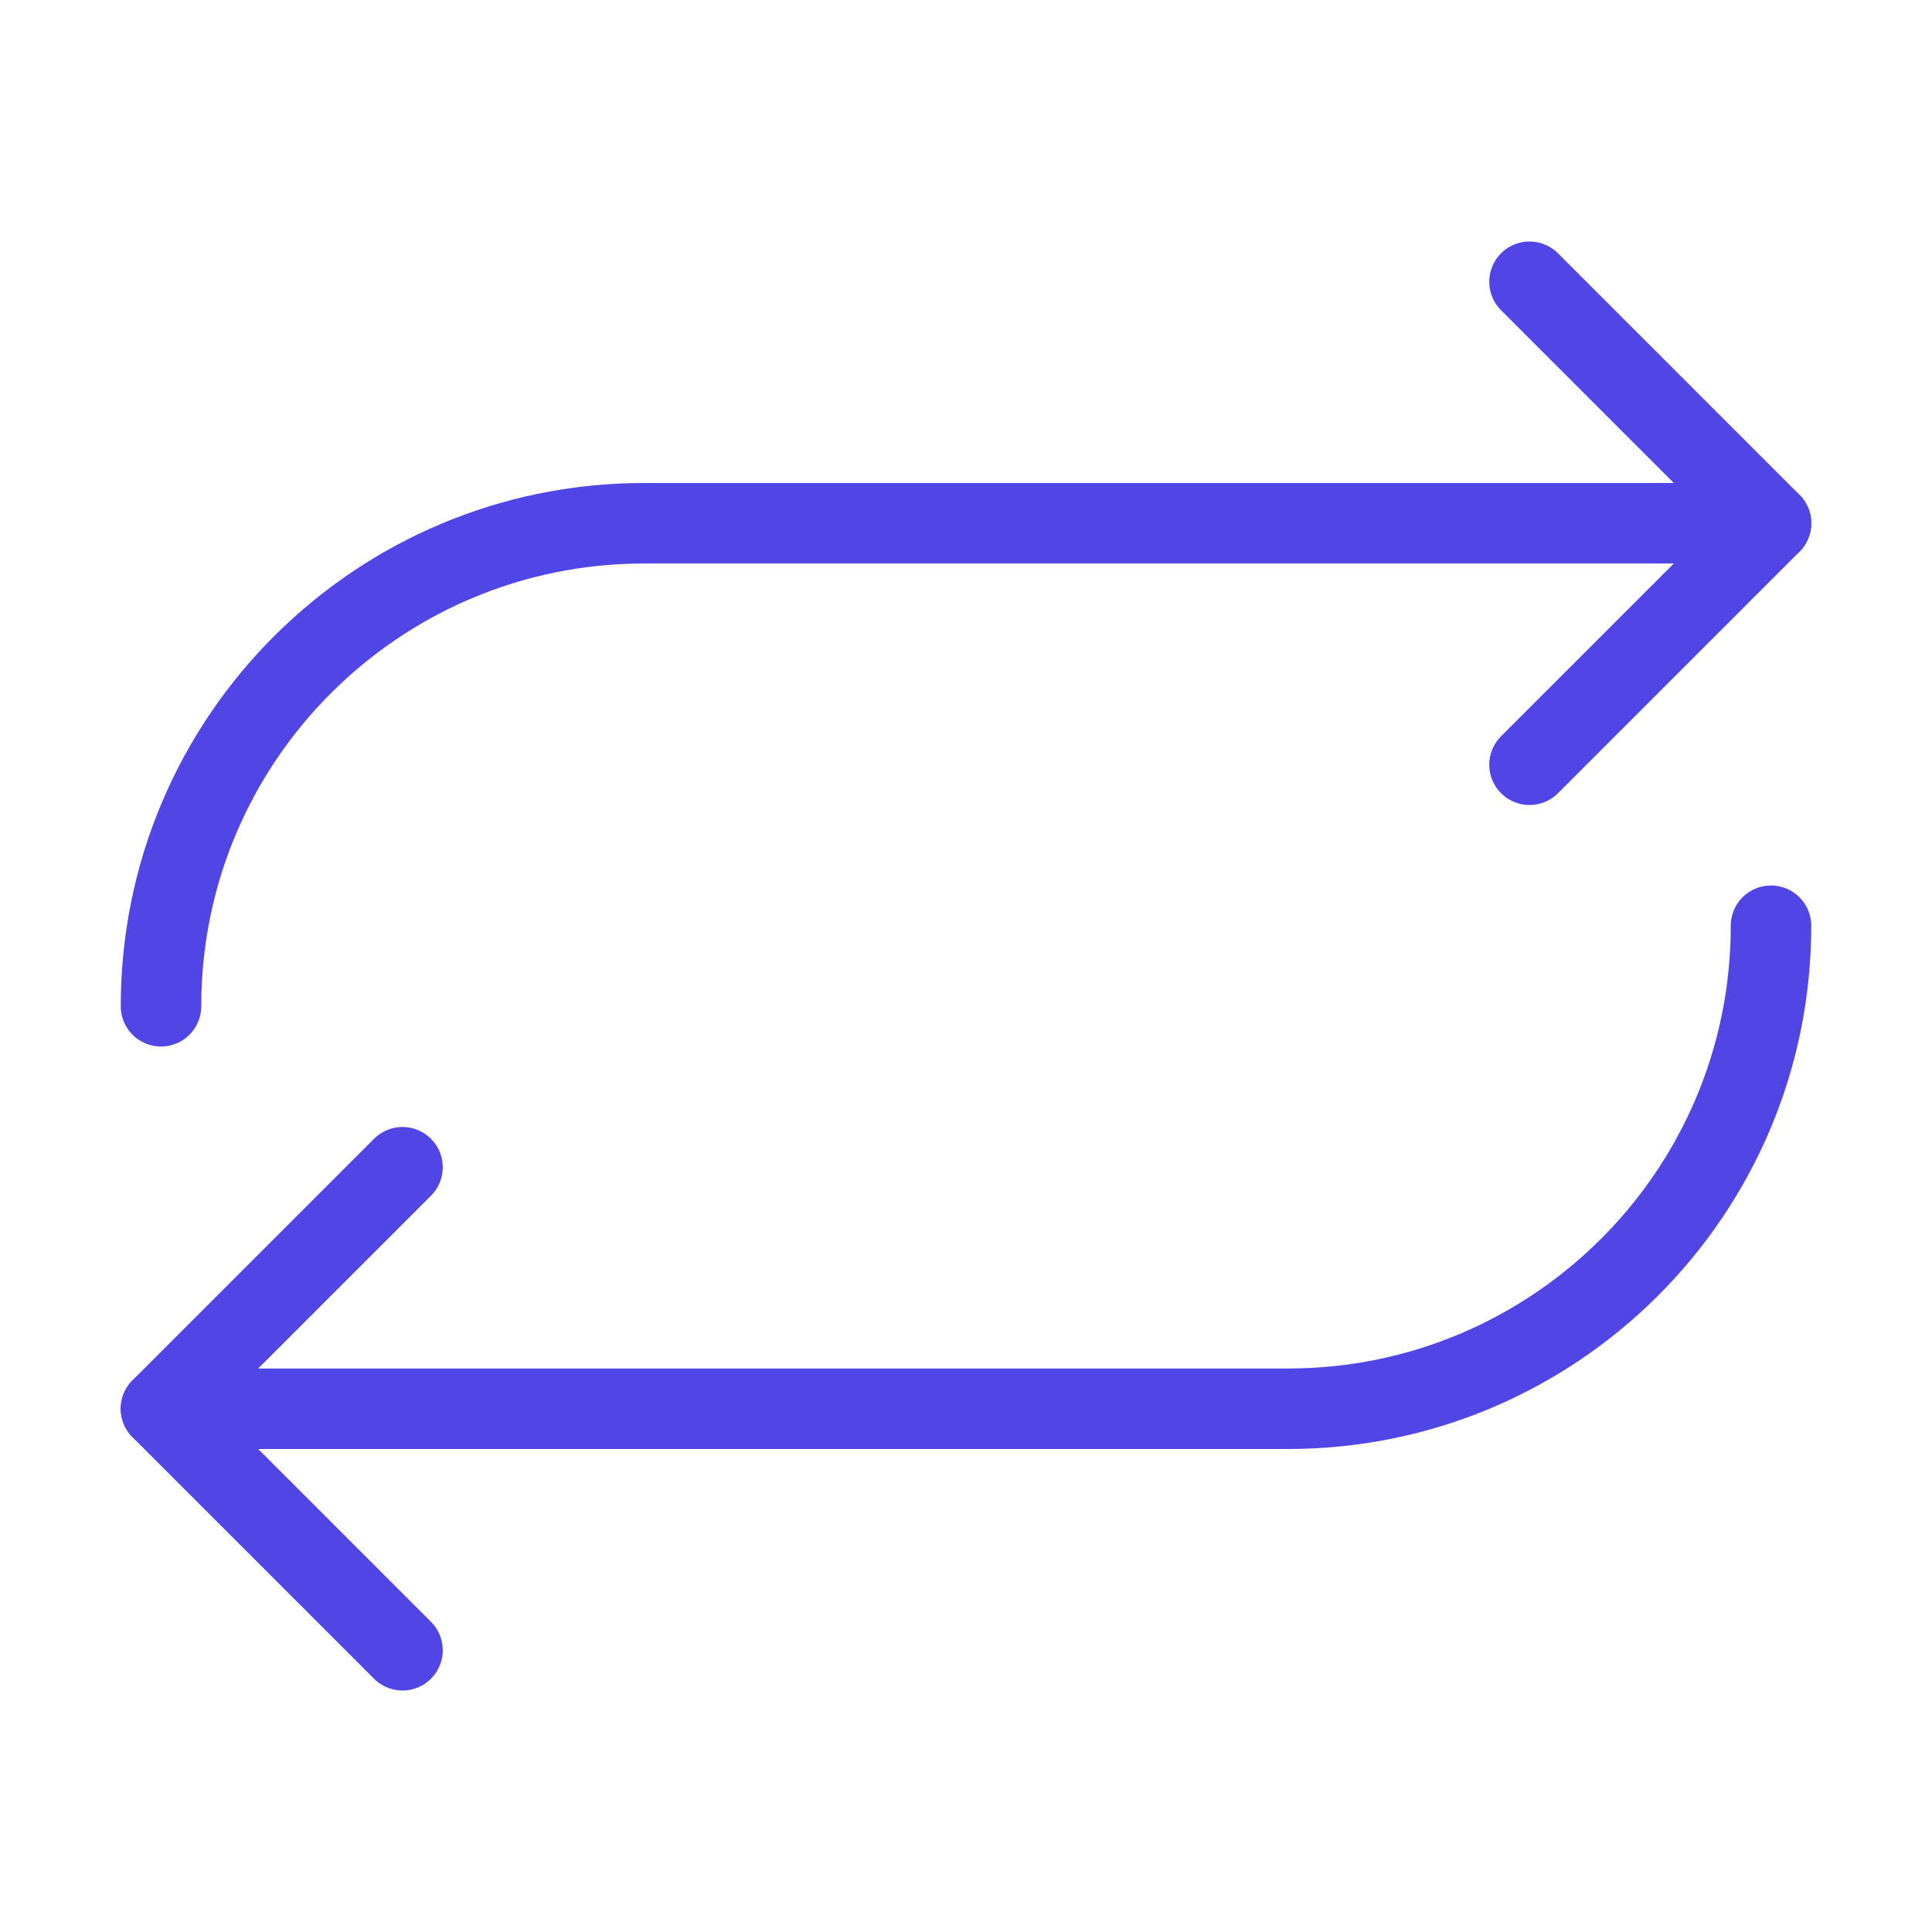 <?xml version="1.0" encoding="UTF-8"?><svg width="38" height="38" viewBox="0 0 48 48" fill="none" xmlns="http://www.w3.org/2000/svg"><path d="M4 25C4 18.35 9.396 13 16 13H44" stroke="#4f46e5" stroke-width="2" stroke-linecap="round" stroke-linejoin="round"/><path d="M38 7L44 13L38 19" stroke="#4f46e5" stroke-width="2" stroke-linecap="round" stroke-linejoin="round"/><path d="M44 23C44 29.65 38.604 35 32 35H4" stroke="#4f46e5" stroke-width="2" stroke-linecap="round" stroke-linejoin="round"/><path d="M10 41L4 35L10 29" stroke="#4f46e5" stroke-width="2" stroke-linecap="round" stroke-linejoin="round"/></svg>